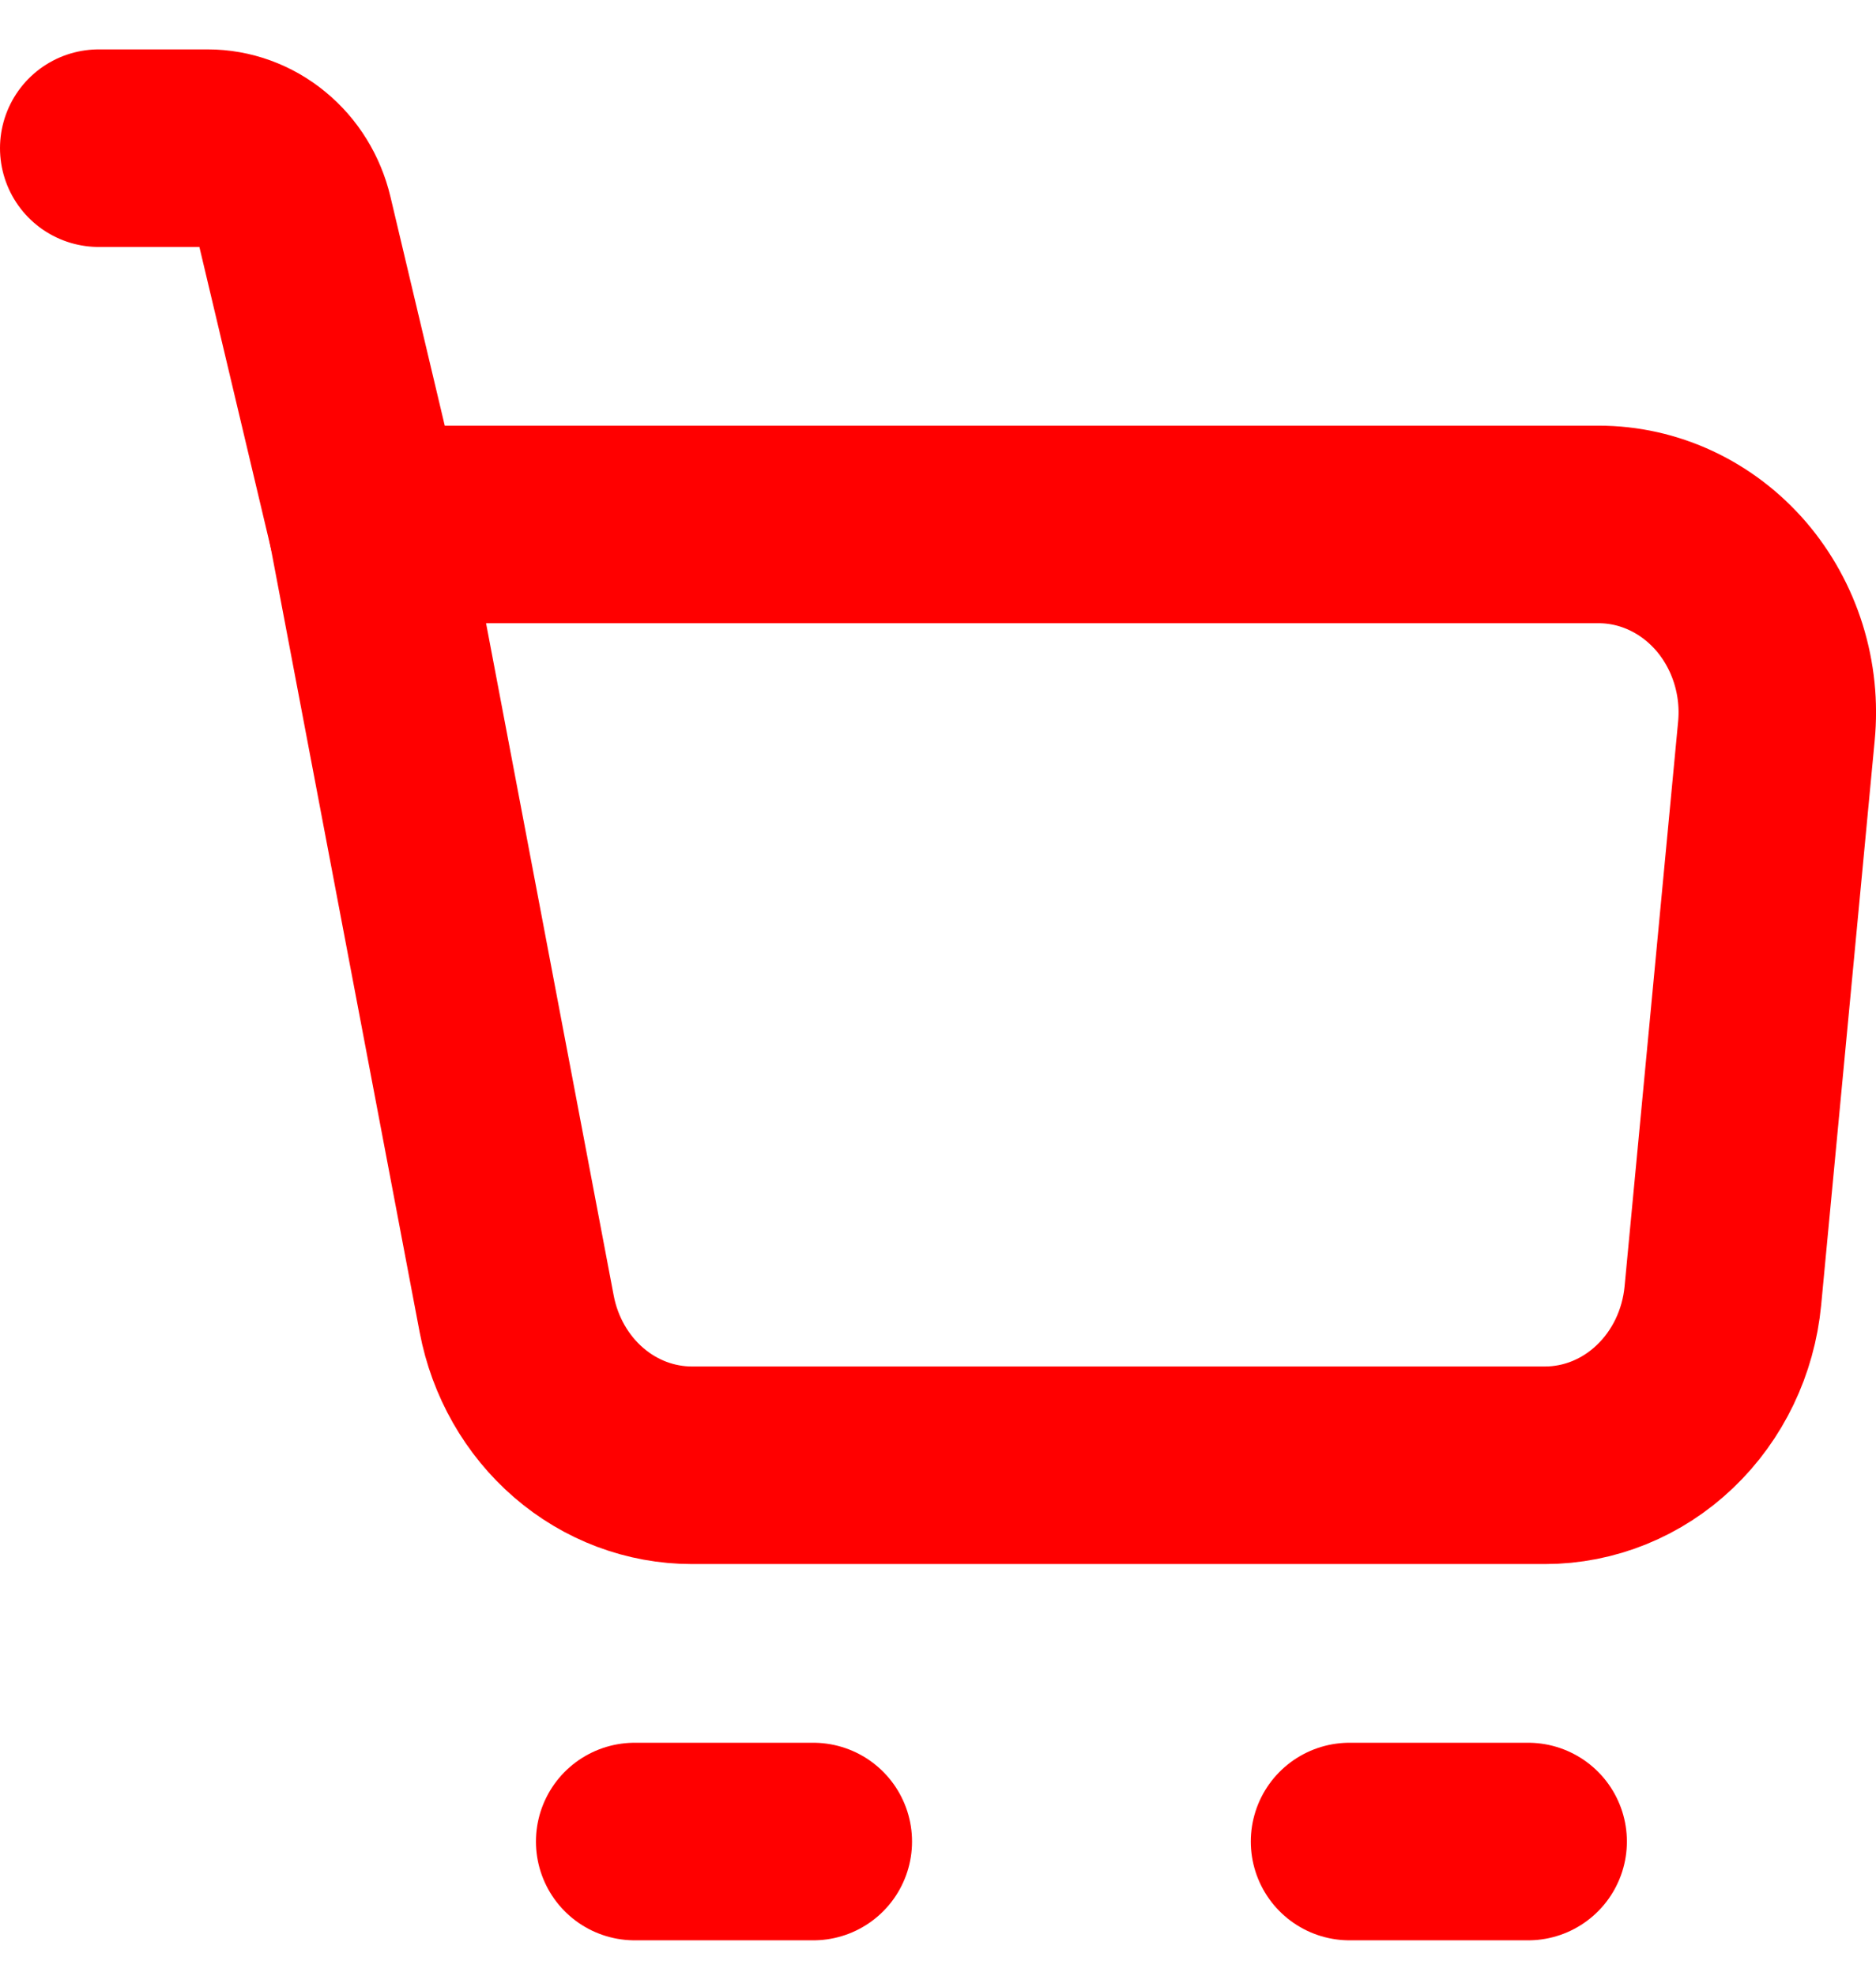 <svg width="19" height="20" viewBox="0 0 19 20" fill="none" xmlns="http://www.w3.org/2000/svg">
<path d="M3.715 5.309H16.191C16.444 5.309 16.694 5.365 16.925 5.473C17.156 5.581 17.363 5.739 17.533 5.936C17.702 6.133 17.831 6.366 17.91 6.619C17.989 6.871 18.017 7.139 17.991 7.404L17.449 13.118C17.404 13.588 17.195 14.023 16.862 14.34C16.53 14.657 16.097 14.833 15.648 14.833H7.008C6.59 14.833 6.184 14.681 5.86 14.401C5.537 14.122 5.315 13.733 5.233 13.301L3.715 5.309Z" stroke="red" stroke-width="2" stroke-linejoin="round"/>
<path d="M3.714 5.309L2.981 2.221C2.932 2.015 2.819 1.832 2.66 1.702C2.501 1.571 2.305 1.5 2.104 1.5H1" stroke="red" stroke-width="2" stroke-linecap="round" stroke-linejoin="round"/>
<path d="M6.428 18.642H8.237" stroke="red" stroke-width="2" stroke-linecap="round" stroke-linejoin="round"/>
<path d="M13.668 18.642H15.477" stroke="red" stroke-width="2" stroke-linecap="round" stroke-linejoin="round"/>
</svg>
